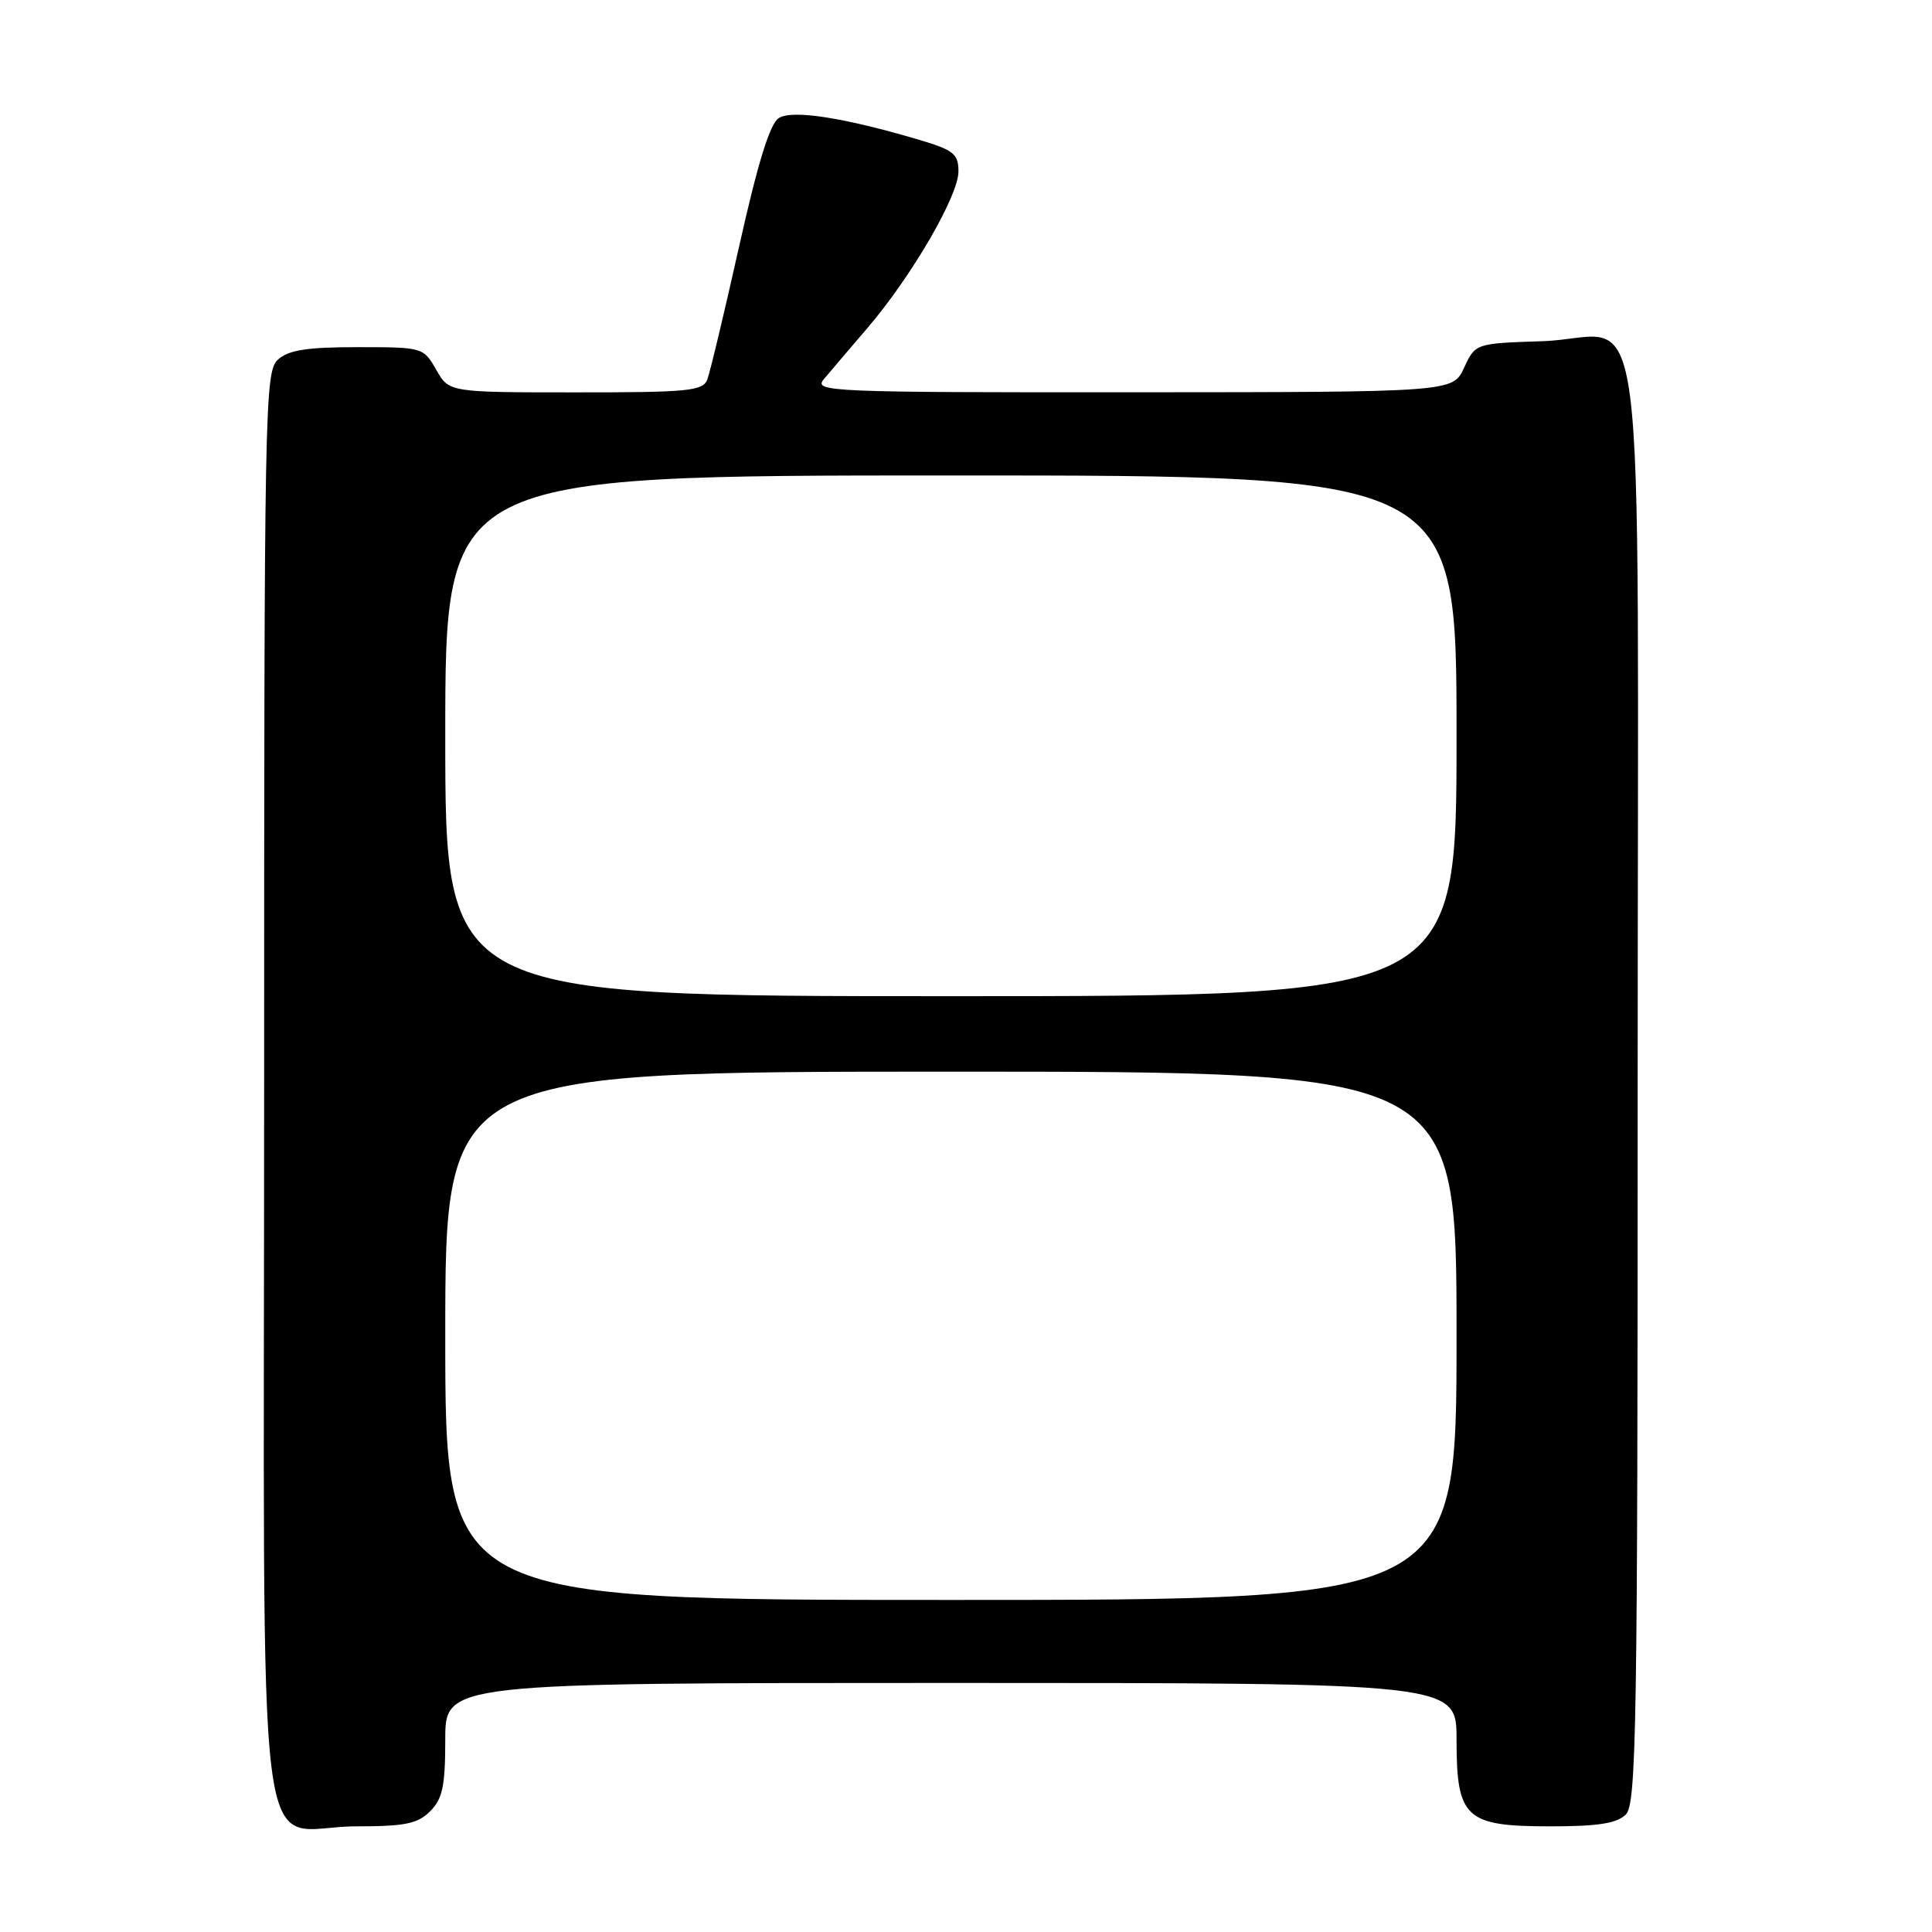 <?xml version="1.0" encoding="UTF-8" standalone="no"?>
<!DOCTYPE svg PUBLIC "-//W3C//DTD SVG 1.1//EN" "http://www.w3.org/Graphics/SVG/1.1/DTD/svg11.dtd" >
<svg xmlns="http://www.w3.org/2000/svg" xmlns:xlink="http://www.w3.org/1999/xlink" version="1.1" viewBox="0 0 256 256">
 <g >
 <path fill="currentColor"
d=" M 57.00 240.00 C 58.64 238.36 59.00 236.67 59.00 230.50 C 59.00 223.00 59.00 223.00 126.00 223.00 C 193.00 223.00 193.00 223.00 193.00 230.50 C 193.00 240.93 194.16 242.00 205.43 242.00 C 211.76 242.00 214.25 241.61 215.43 240.43 C 216.84 239.02 217.00 228.86 217.00 143.58 C 217.00 32.65 218.55 44.74 204.38 45.21 C 195.50 45.50 195.50 45.50 194.00 48.73 C 192.50 51.96 192.50 51.96 150.10 51.98 C 109.82 52.00 107.76 51.91 109.16 50.25 C 109.96 49.29 112.55 46.25 114.91 43.50 C 120.75 36.69 127.00 25.96 127.00 22.73 C 127.00 20.40 126.37 19.89 121.84 18.54 C 111.85 15.58 105.00 14.51 103.20 15.64 C 102.02 16.37 100.42 21.55 97.94 32.64 C 95.98 41.41 94.08 49.35 93.72 50.29 C 93.14 51.81 91.19 52.00 76.28 51.99 C 59.50 51.99 59.50 51.99 57.80 48.99 C 56.11 46.03 56.01 46.00 47.38 46.00 C 40.67 46.00 38.24 46.38 36.83 47.65 C 35.08 49.24 35.00 53.54 35.00 144.10 C 35.00 253.75 33.53 242.00 47.22 242.00 C 53.67 242.00 55.34 241.66 57.00 240.00 Z  M 59.00 177.00 C 59.00 142.00 59.00 142.00 126.00 142.00 C 193.00 142.00 193.00 142.00 193.00 177.00 C 193.00 212.00 193.00 212.00 126.00 212.00 C 59.00 212.00 59.00 212.00 59.00 177.00 Z  M 59.00 97.50 C 59.00 63.00 59.00 63.00 126.00 63.00 C 193.00 63.00 193.00 63.00 193.00 97.50 C 193.00 132.00 193.00 132.00 126.00 132.00 C 59.00 132.00 59.00 132.00 59.00 97.50 Z "/>
</g>
</svg>